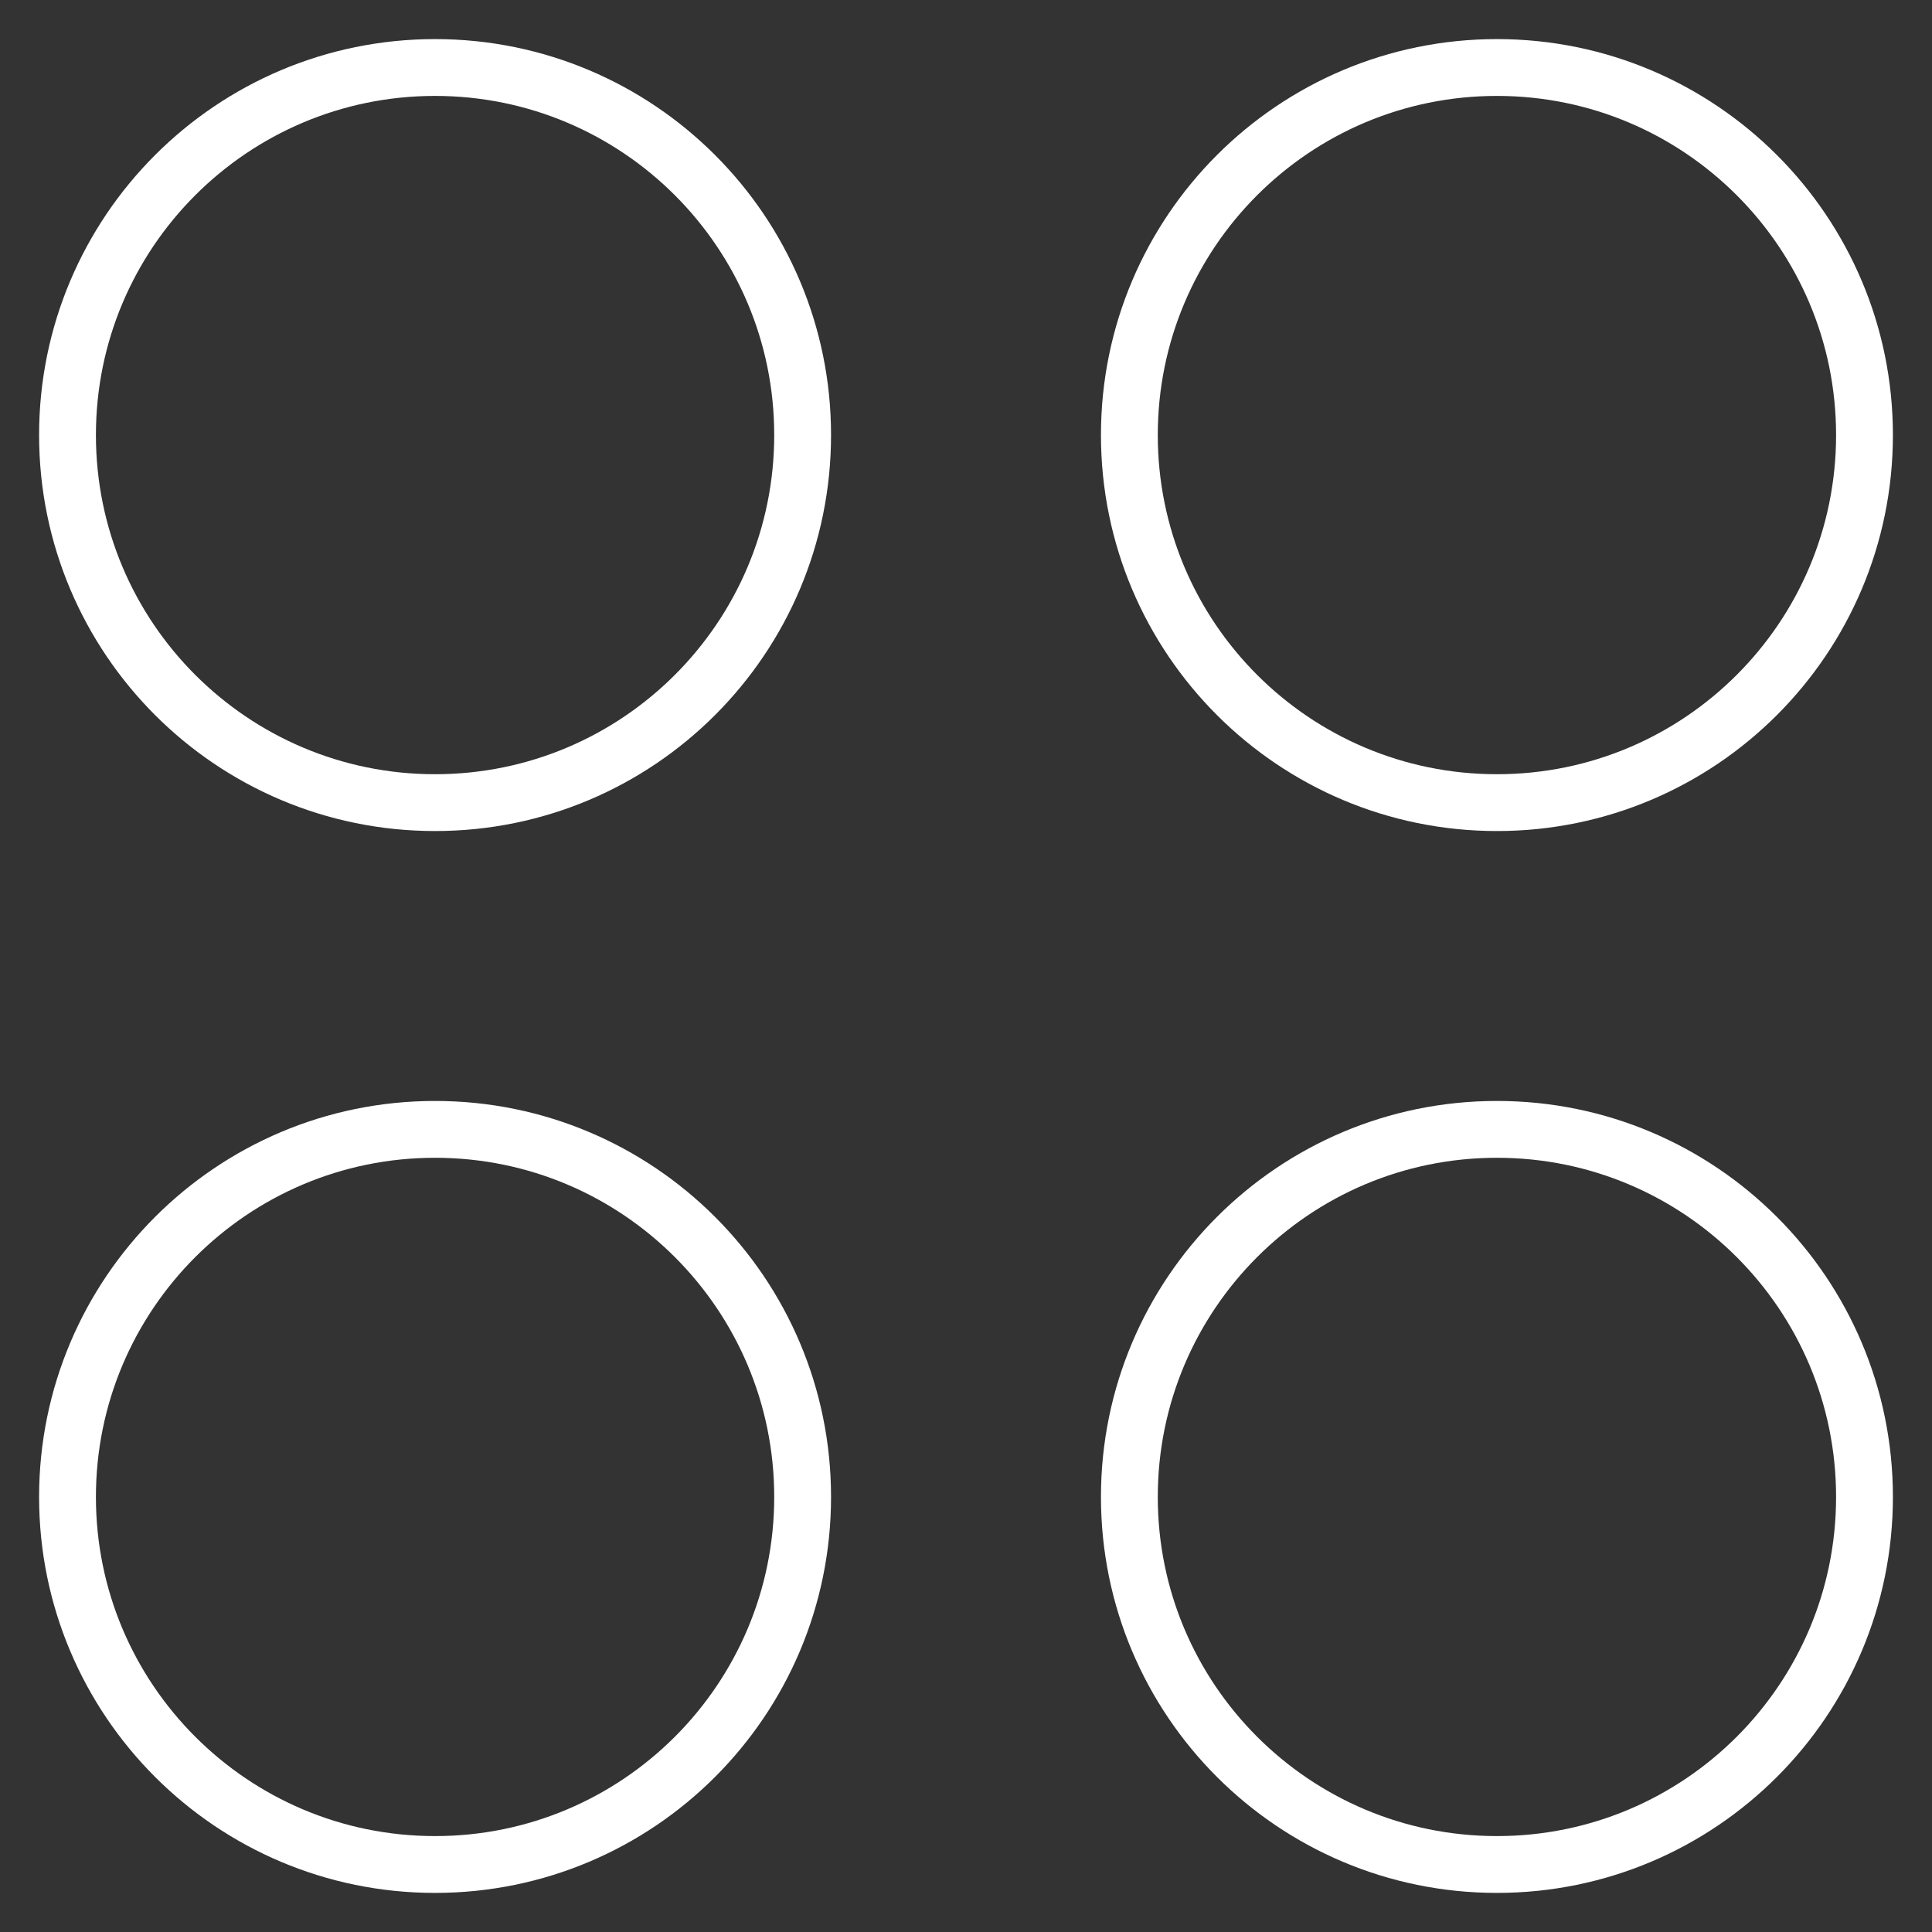 <svg width="34" height="34" viewBox="0 0 34 34" fill="none" xmlns="http://www.w3.org/2000/svg">
<rect x="0" y="0" width="34" height="34" fill="#333333" stroke="none"/>
<g id="CirclesFour">
<g id="Vector">
<path d="M7.656 14.125C11.229 14.125 14.125 11.229 14.125 7.656C14.125 4.084 11.229 1.188 7.656 1.188C4.084 1.188 1.188 4.084 1.188 7.656C1.188 11.229 4.084 14.125 7.656 14.125Z" stroke="white" strokeWidth="2" strokeLinecap="round" strokeLinejoin="round"/>
<path d="M26.344 14.125C29.916 14.125 32.812 11.229 32.812 7.656C32.812 4.084 29.916 1.188 26.344 1.188C22.771 1.188 19.875 4.084 19.875 7.656C19.875 11.229 22.771 14.125 26.344 14.125Z" stroke="white" strokeWidth="2" strokeLinecap="round" strokeLinejoin="round"/>
<path d="M7.656 32.812C11.229 32.812 14.125 29.916 14.125 26.344C14.125 22.771 11.229 19.875 7.656 19.875C4.084 19.875 1.188 22.771 1.188 26.344C1.188 29.916 4.084 32.812 7.656 32.812Z" stroke="white" strokeWidth="2" strokeLinecap="round" strokeLinejoin="round"/>
<path d="M26.344 32.812C29.916 32.812 32.812 29.916 32.812 26.344C32.812 22.771 29.916 19.875 26.344 19.875C22.771 19.875 19.875 22.771 19.875 26.344C19.875 29.916 22.771 32.812 26.344 32.812Z" stroke="white" strokeWidth="2" strokeLinecap="round" strokeLinejoin="round"/>
</g>
</g>
</svg>
